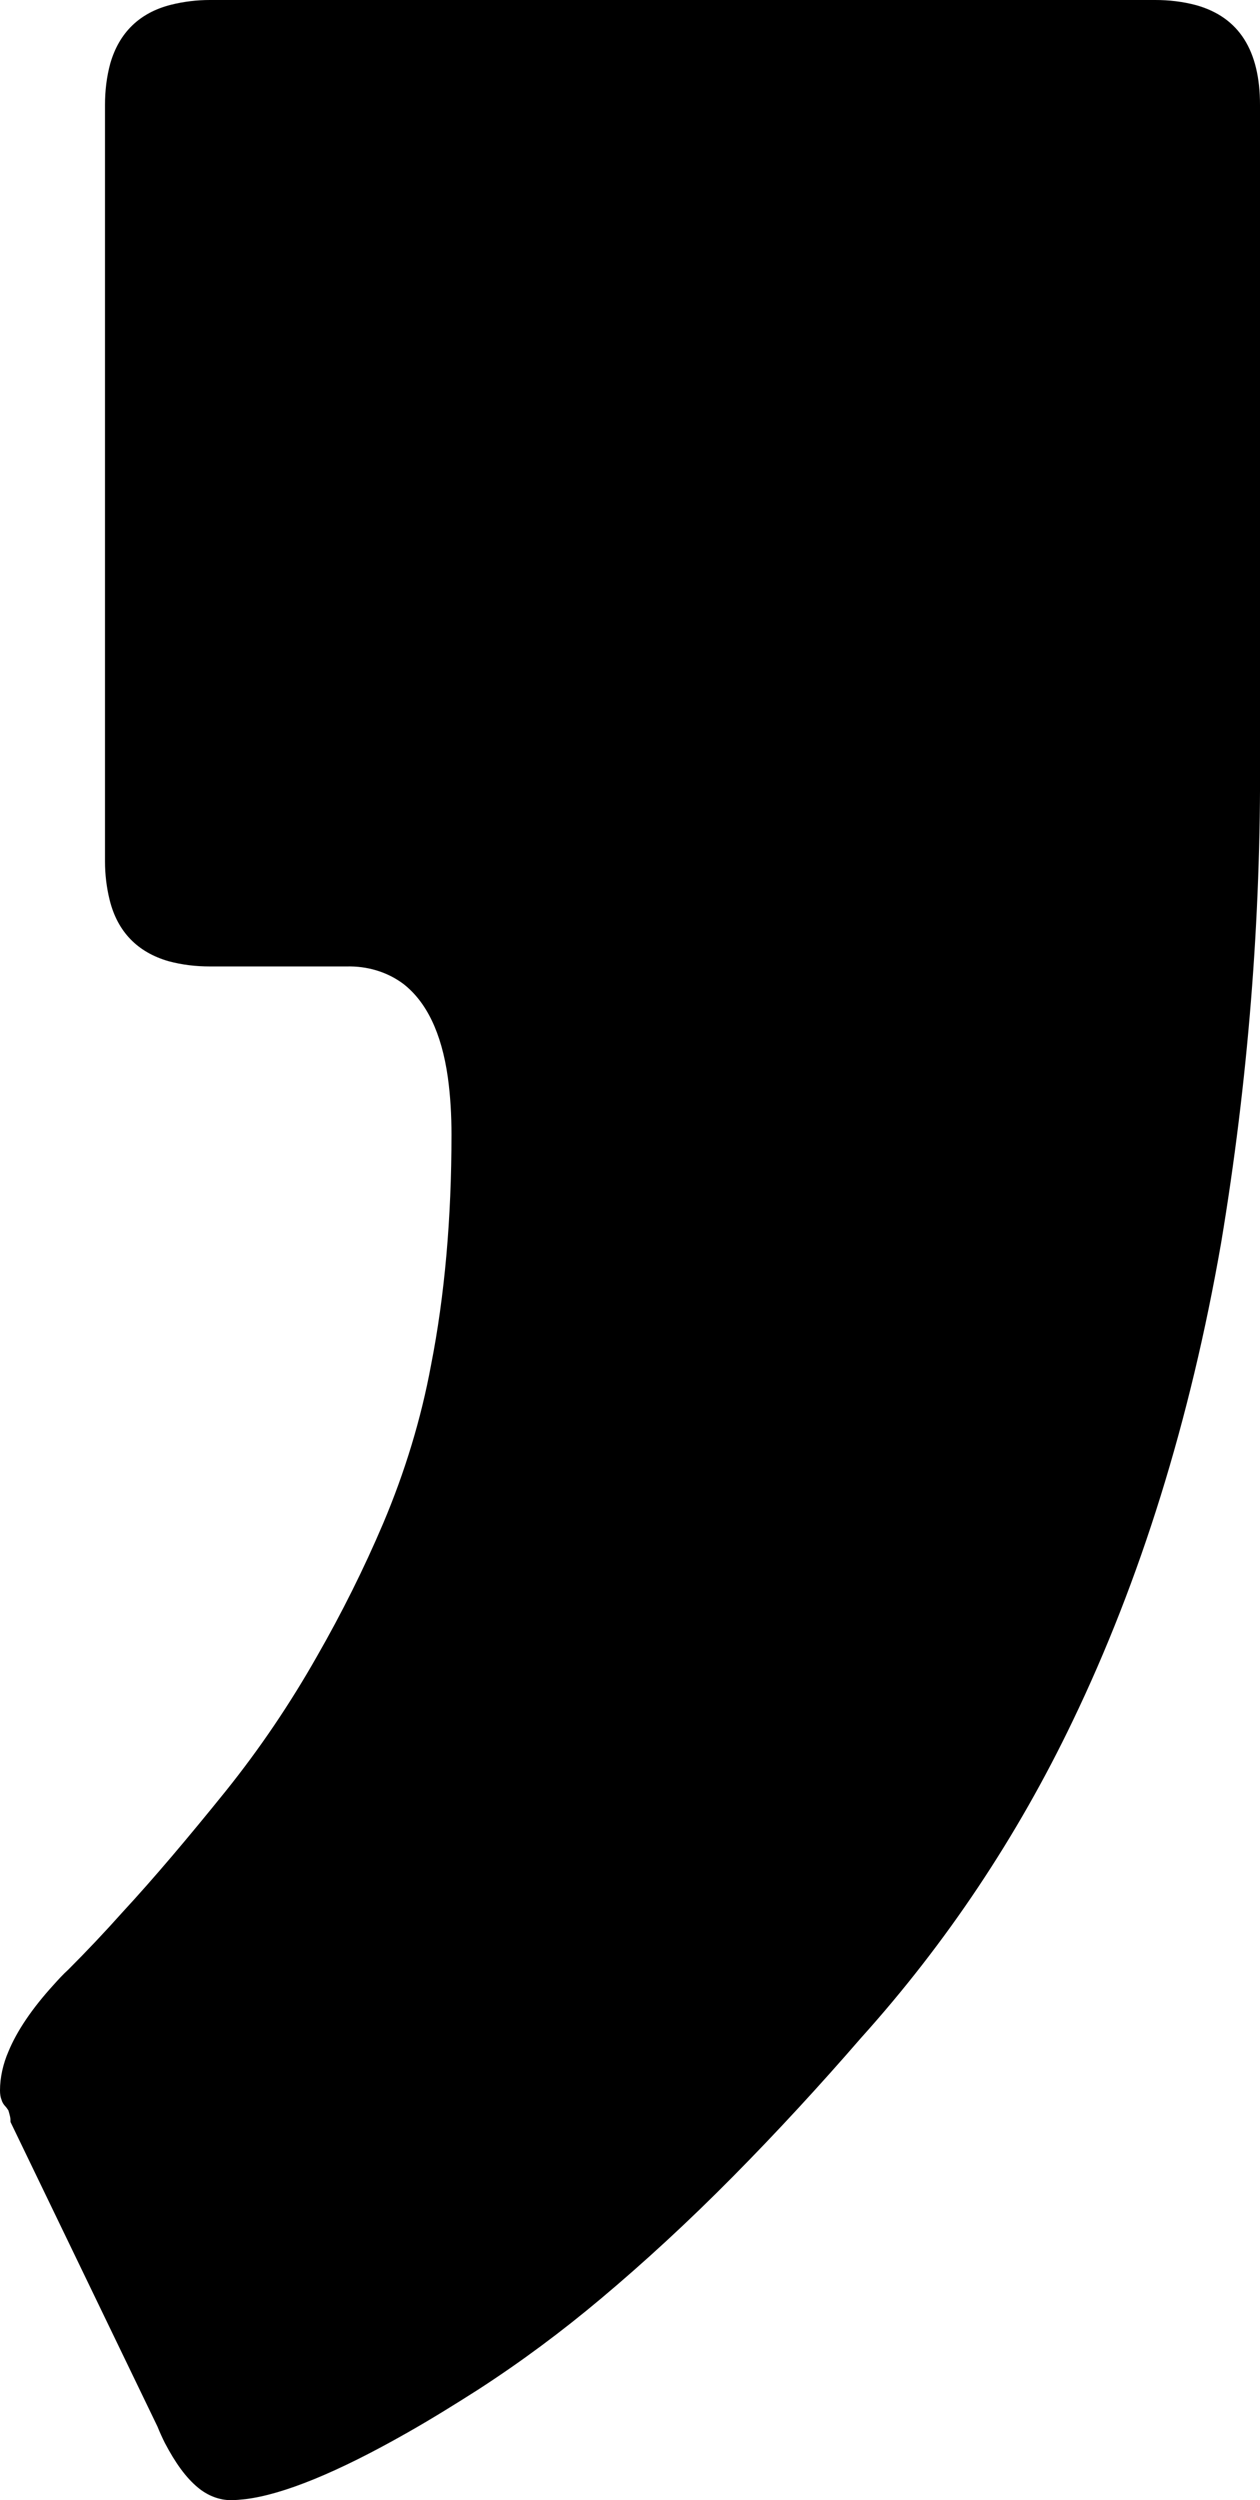 <svg version="1.1" xmlns="http://www.w3.org/2000/svg" xmlns:xlink="http://www.w3.org/1999/xlink" width="2.4" height="4.76" viewBox="0,0,2.4,4.76"><g transform="translate(-348.063,-177.445)"><g data-paper-data="{&quot;isPaintingLayer&quot;:true}" fill="#000000" fill-rule="evenodd" stroke="#000000" stroke-width="0" stroke-linecap="round" stroke-linejoin="miter" stroke-miterlimit="10" stroke-dasharray="" stroke-dashoffset="0" style="mix-blend-mode: normal"><path d="M348.363,182.065l-0.28,-0.58c-0,-0.004 -0,-0.007 -0.001,-0.011c-0.001,-0.004 -0.002,-0.008 -0.003,-0.011c-0.002,-0.003 -0.004,-0.006 -0.006,-0.008c-0.003,-0.003 -0.006,-0.008 -0.007,-0.012c-0.002,-0.005 -0.003,-0.011 -0.003,-0.018c0,-0.025 0.006,-0.051 0.016,-0.074c0.016,-0.039 0.045,-0.082 0.086,-0.127c0.009,-0.01 0.018,-0.02 0.028,-0.029c0.035,-0.035 0.07,-0.072 0.103,-0.109c0.061,-0.066 0.126,-0.143 0.197,-0.231c0.065,-0.081 0.123,-0.167 0.174,-0.257c0.047,-0.082 0.089,-0.166 0.126,-0.253c0.041,-0.097 0.072,-0.198 0.091,-0.301c0.026,-0.132 0.039,-0.279 0.039,-0.439c0,-0.036 -0.002,-0.073 -0.007,-0.109c-0.012,-0.085 -0.041,-0.144 -0.085,-0.178c-0.031,-0.023 -0.069,-0.034 -0.108,-0.033h-0.26c-0.027,0 -0.053,-0.003 -0.079,-0.01c-0.059,-0.017 -0.097,-0.056 -0.112,-0.116c-0.006,-0.024 -0.009,-0.049 -0.009,-0.074v-1.44c-0,-0.027 0.003,-0.053 0.01,-0.079c0.017,-0.059 0.056,-0.097 0.116,-0.112c0.024,-0.006 0.049,-0.009 0.074,-0.009h1.8c0.027,-0 0.053,0.003 0.079,0.01c0.081,0.023 0.121,0.086 0.121,0.19v1.24c0.002,0.31 -0.023,0.62 -0.074,0.926c-0.059,0.339 -0.154,0.643 -0.283,0.911c-0.105,0.219 -0.24,0.422 -0.403,0.603c-0.078,0.09 -0.159,0.178 -0.243,0.263c-0.087,0.088 -0.171,0.165 -0.252,0.233c-0.075,0.063 -0.153,0.121 -0.235,0.174c-0.044,0.028 -0.089,0.056 -0.135,0.082c-0.132,0.075 -0.235,0.117 -0.307,0.126c-0.009,0.001 -0.019,0.002 -0.028,0.002c-0.023,-0 -0.045,-0.009 -0.063,-0.024c-0.023,-0.019 -0.043,-0.047 -0.063,-0.085c-0.005,-0.01 -0.01,-0.021 -0.014,-0.031z"/></g></g></svg>